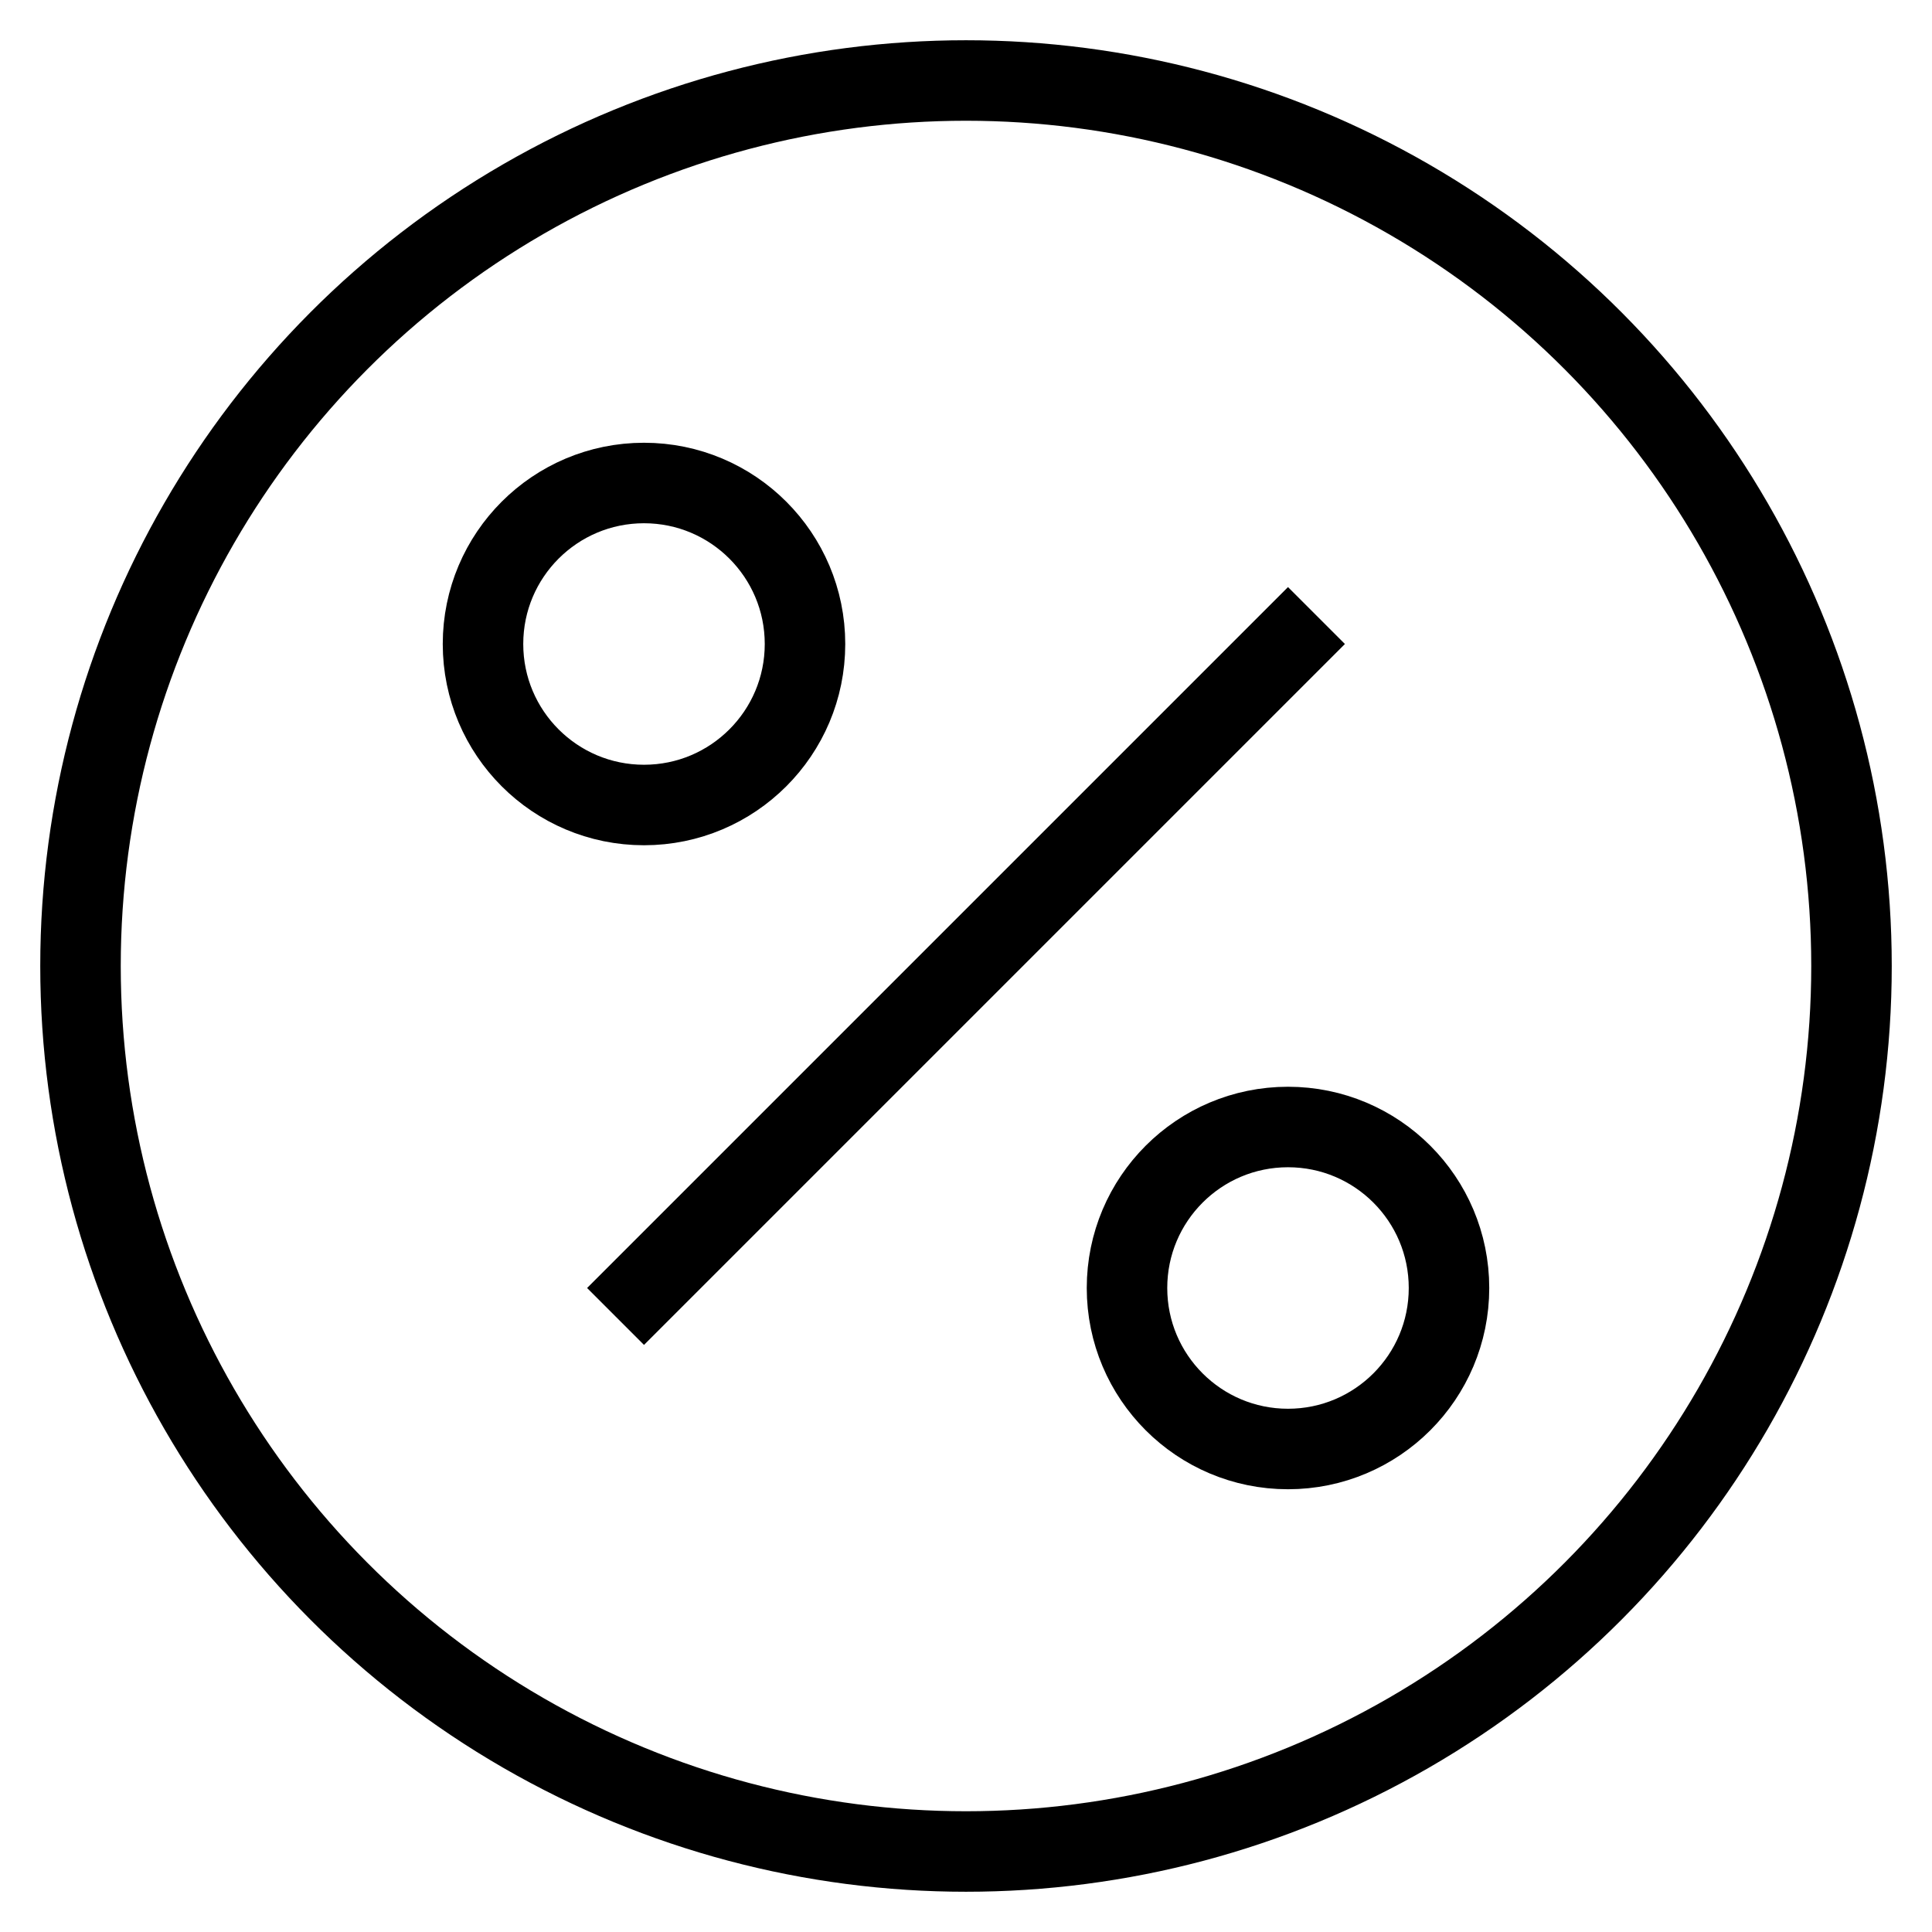<svg id="nc_icon" version="1.1" xmlns="http://www.w3.org/2000/svg" xmlns:xlink="http://www.w3.org/1999/xlink" x="0px" y="0px" viewBox="0 0 24 24" xml:space="preserve" ><g transform="translate(0, 0)" class="nc-icon-wrapper" fill="none"><circle fill="none" stroke="currentColor" vector-effect="non-scaling-stroke" stroke-linecap="square" stroke-miterlimit="10" cx="12" cy="12" r="11" stroke-linejoin="miter"></circle> <circle data-color="color-2" fill="none" stroke="currentColor" vector-effect="non-scaling-stroke" stroke-linecap="square" stroke-miterlimit="10" cx="8" cy="8" r="2" stroke-linejoin="miter"></circle> <circle data-color="color-2" fill="none" stroke="currentColor" vector-effect="non-scaling-stroke" stroke-linecap="square" stroke-miterlimit="10" cx="16" cy="16" r="2" stroke-linejoin="miter"></circle> <line data-color="color-2" fill="none" stroke="currentColor" vector-effect="non-scaling-stroke" stroke-linecap="square" stroke-miterlimit="10" x1="8" y1="16" x2="16" y2="8" stroke-linejoin="miter"></line></g></svg>